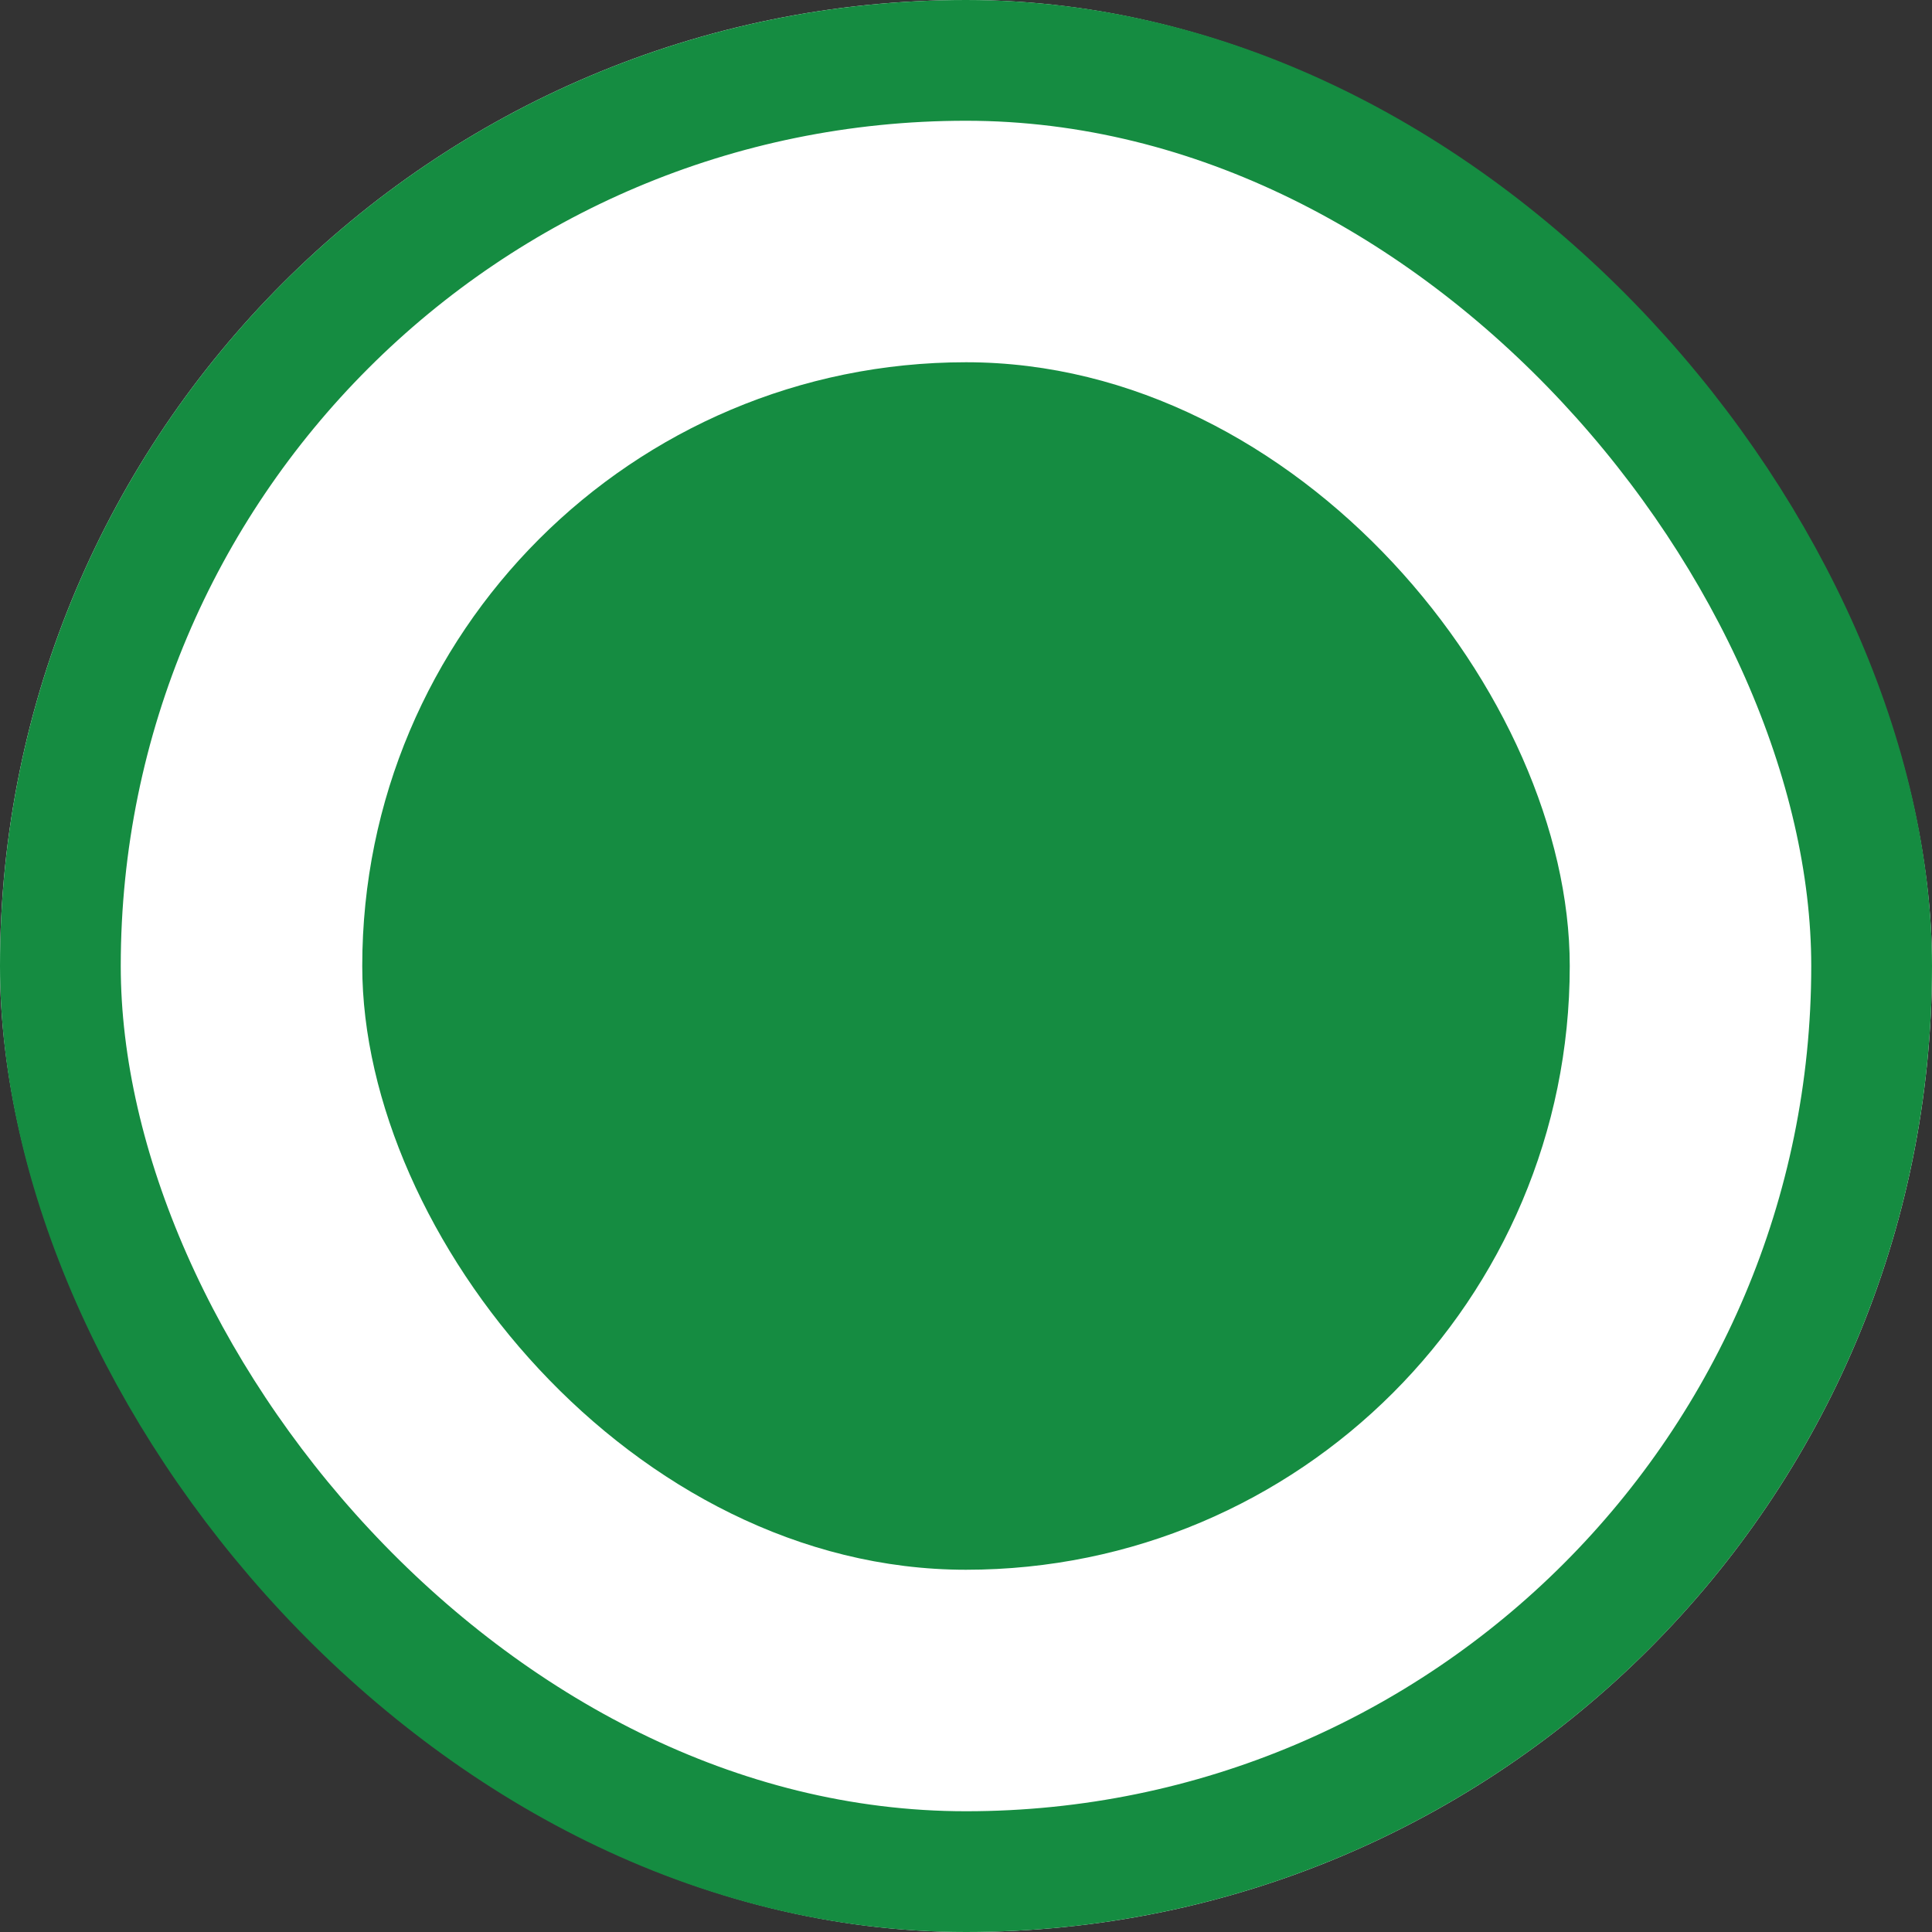 <svg xmlns="http://www.w3.org/2000/svg" width="16" height="16" viewBox="0 0 16 16">
    <rect x="0" y="0" width="16" height="16" fill="#333333" stroke="none"/>
    <g data-name="Group 13745" transform="translate(-1122 -870)">
        <g data-name="Rectangle 5080" transform="translate(1122 870)" style="fill:#fff;stroke:#158c41">
            <rect width="16" height="16" rx="8" style="stroke:none"/>
            <rect x=".5" y=".5" width="15" height="15" rx="7.5" style="fill:none"/>
        </g>
        <rect data-name="Rectangle 5081" width="10" height="10" rx="5" transform="translate(1125 873)" style="fill:#158c41"/>
    </g>
</svg>
